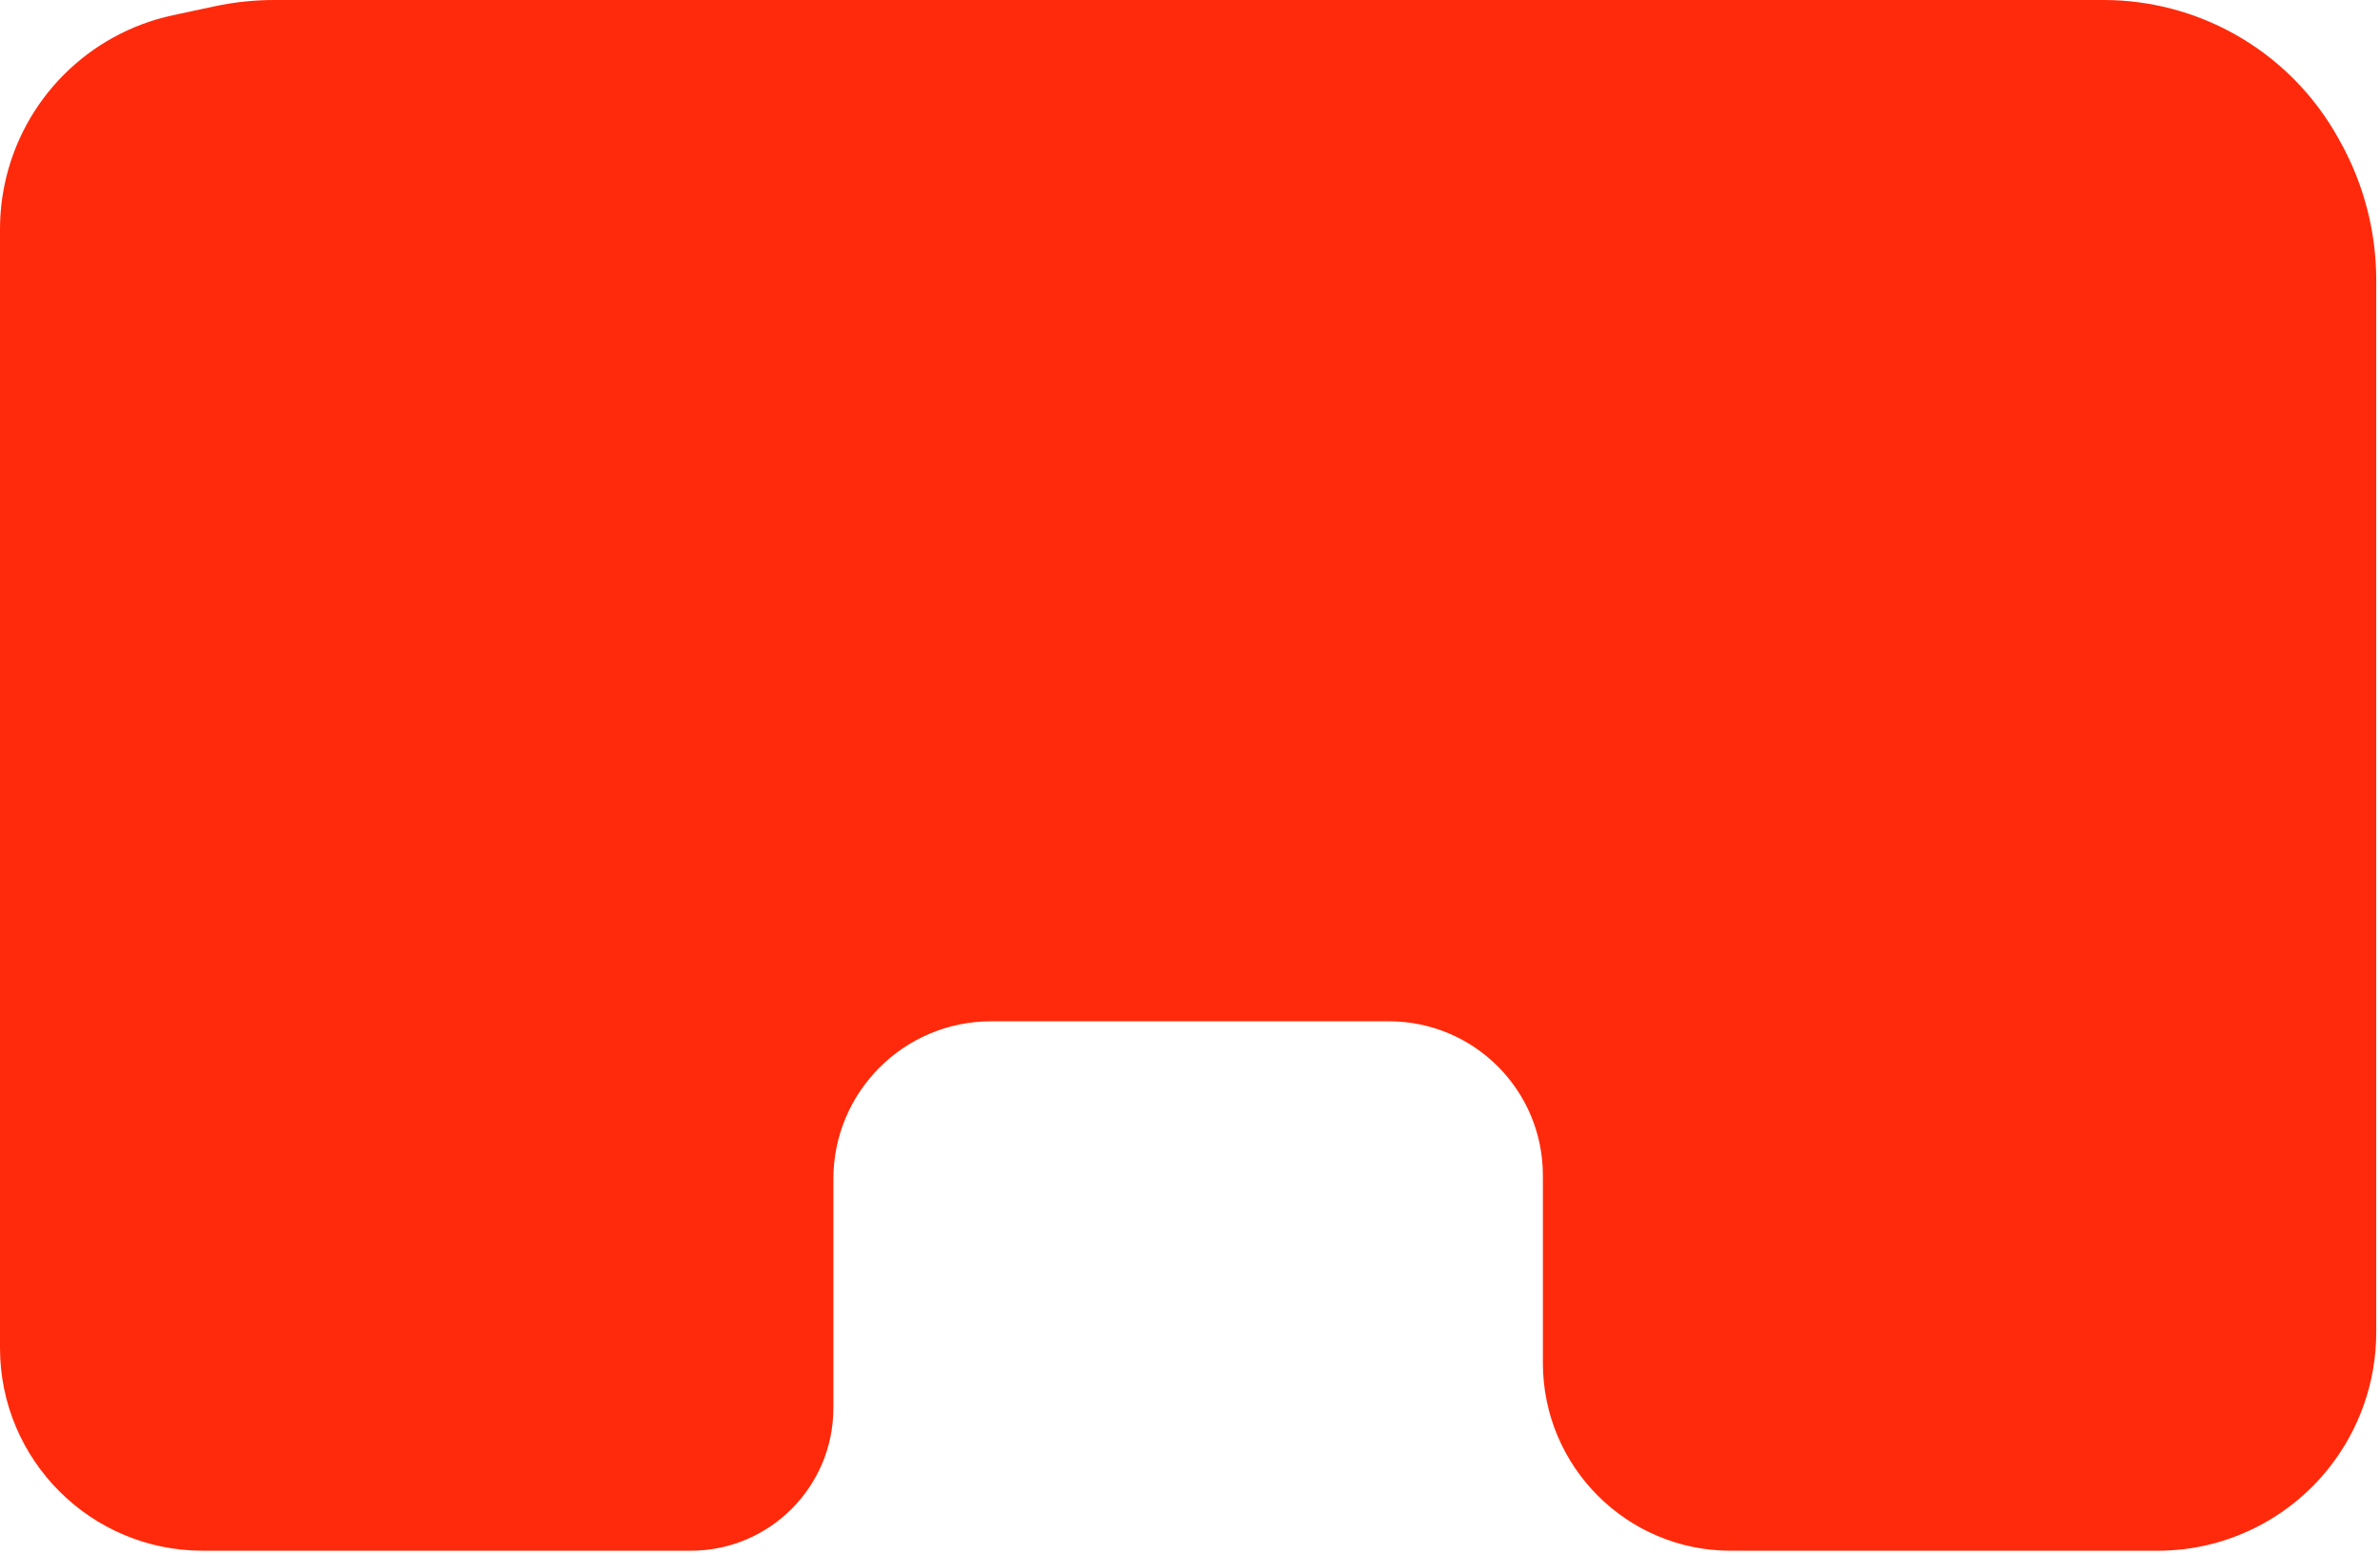<svg width="317" height="207" viewBox="0 0 317 207" fill="none" xmlns="http://www.w3.org/2000/svg">
<path id="Vector 3" d="M280.19 0H36.511C33.844 0 31.186 0.282 28.578 0.84L23.029 2.029C11.763 4.444 2.978 13.271 0.618 24.548C0.207 26.511 0 28.511 0 30.516V179.5C0 194.412 12.088 206.5 27 206.5H32.5H92C102.493 206.5 111 197.993 111 187.5V159.5V157C111 145.402 120.402 136 132 136H185C196.322 136 205.5 145.178 205.5 156.5V159.5V181.5C205.5 195.307 216.693 206.5 230.5 206.5H287.396C296.303 206.5 304.72 202.421 310.239 195.43C314.294 190.294 316.5 183.941 316.5 177.396V37.318C316.5 30.879 314.859 24.546 311.732 18.918L311.436 18.385C308.209 12.577 303.427 7.783 297.627 4.542C292.298 1.564 286.295 0 280.19 0Z" fill="#FF2A0B"/>
</svg>
